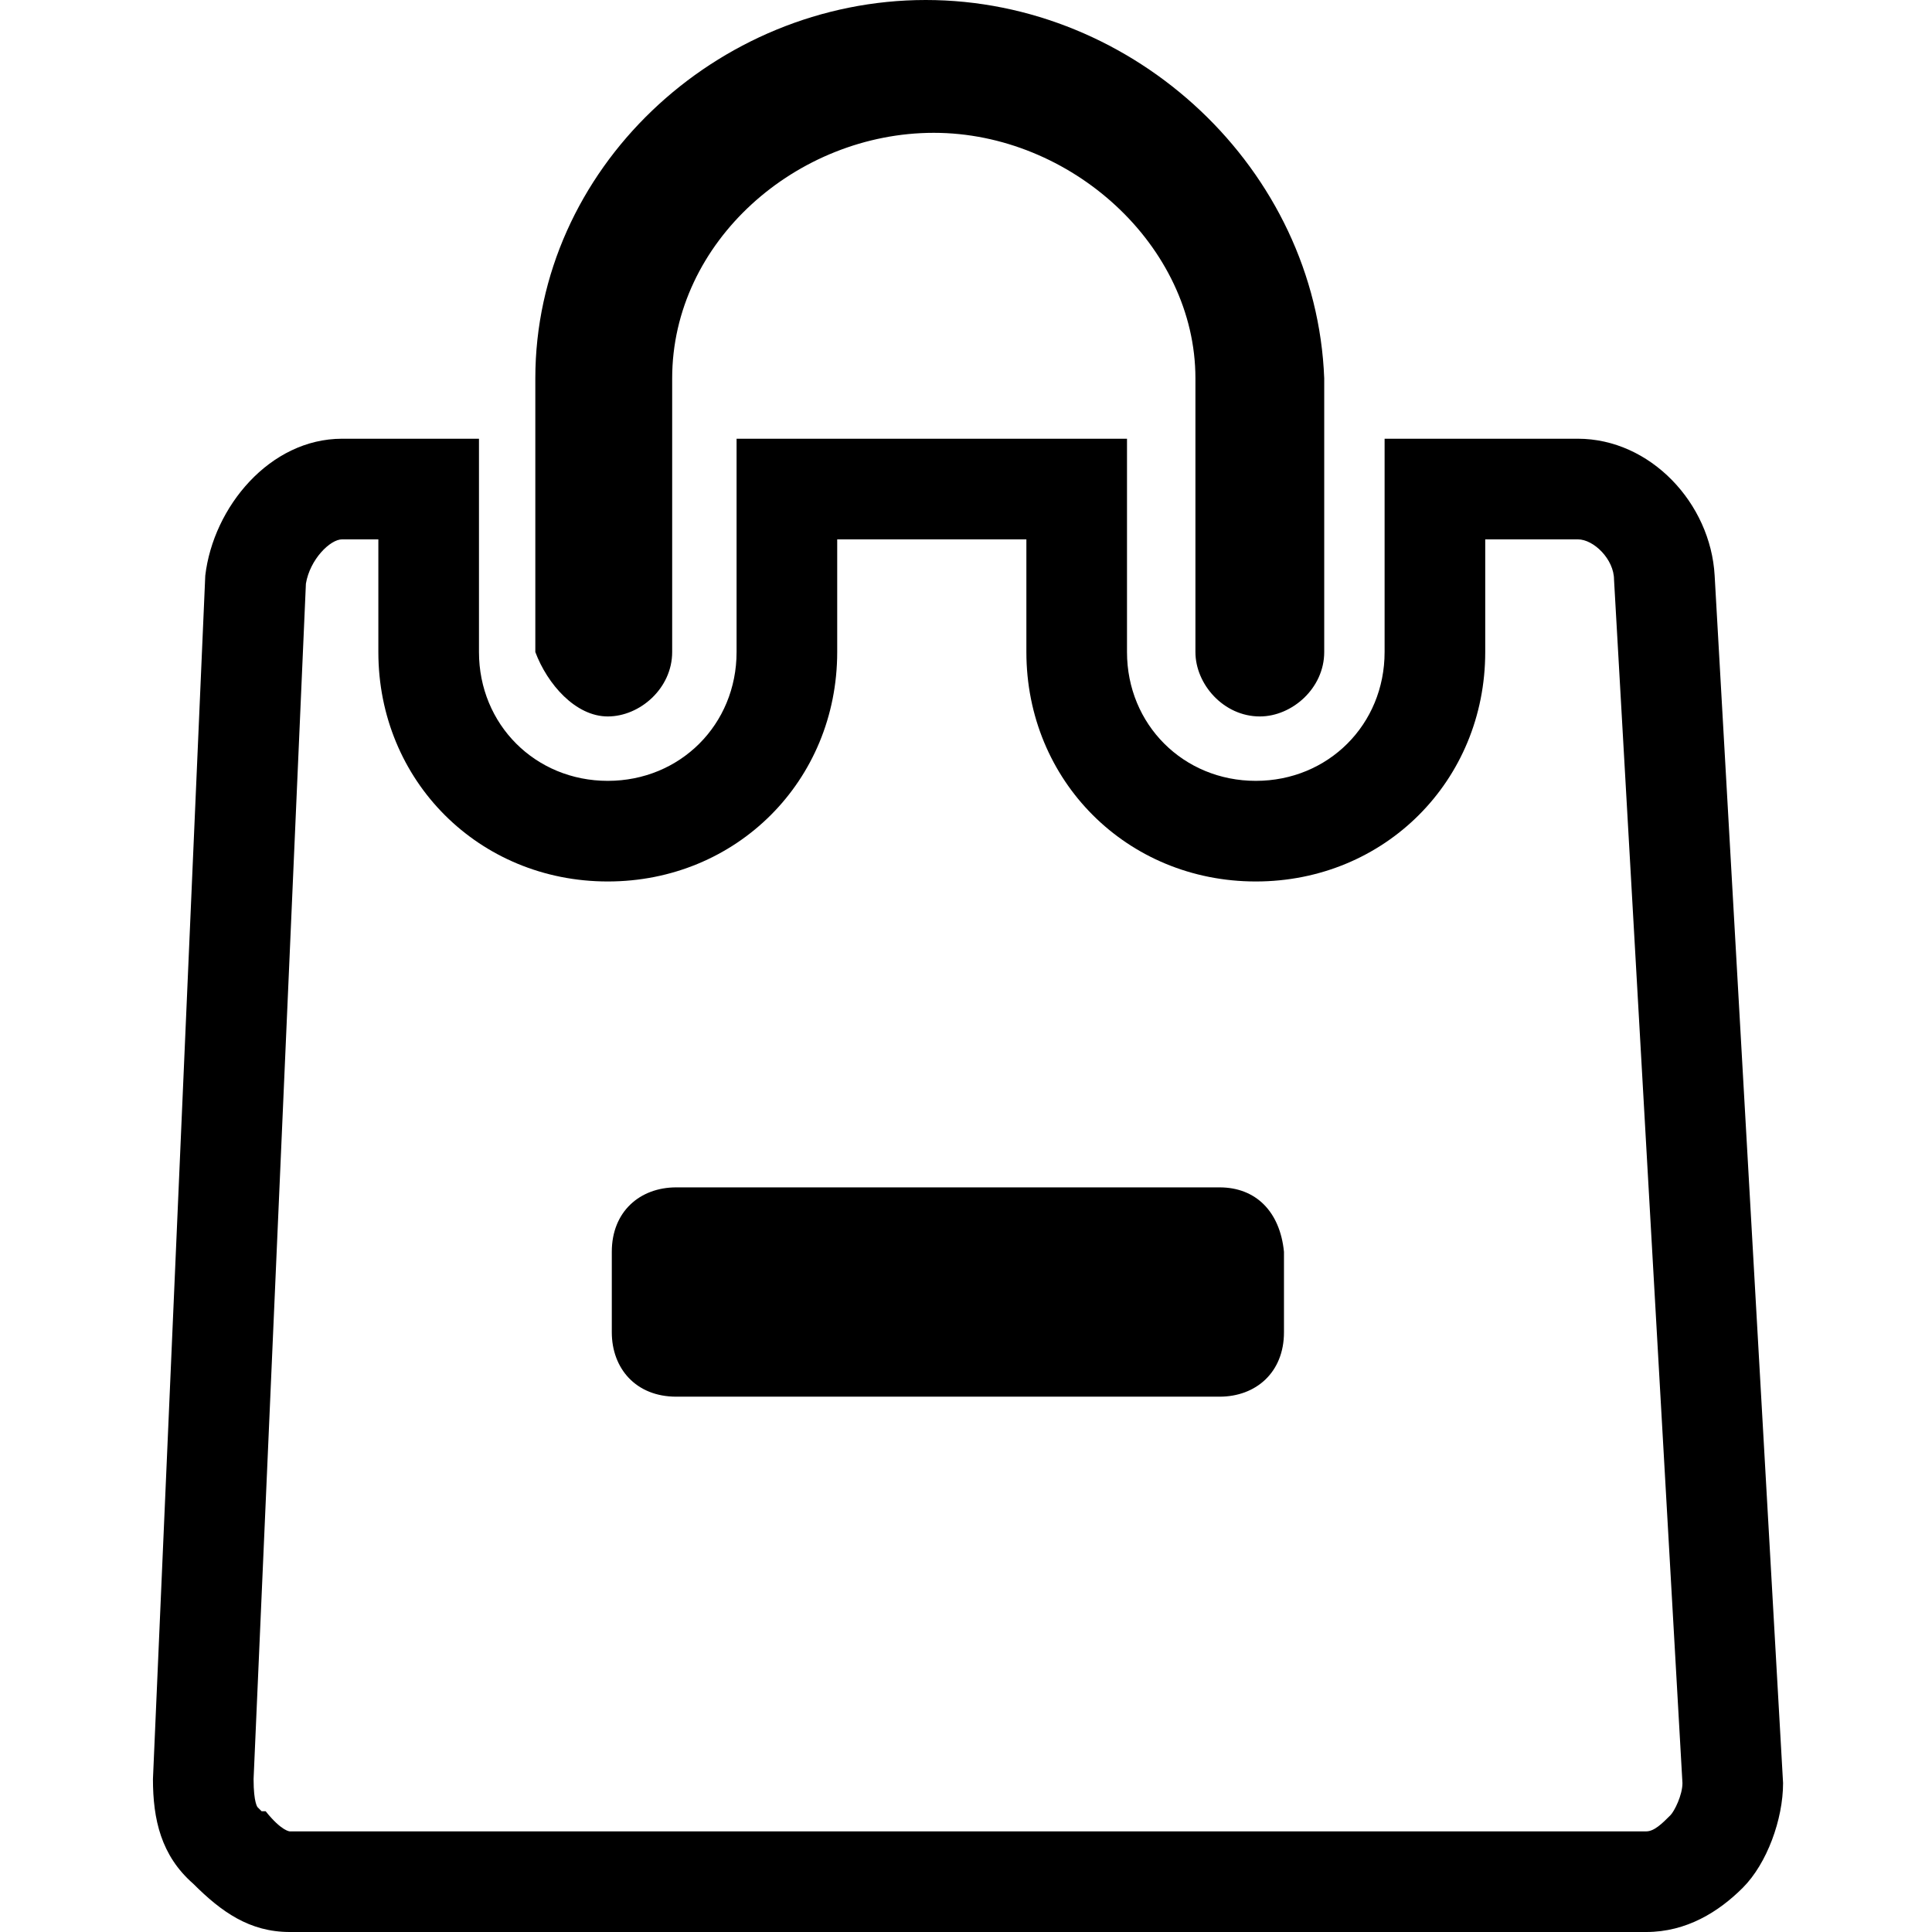 <svg enable-background="new 0 0 48 48" viewBox="0 0 48 48" xmlns="http://www.w3.org/2000/svg"><path d="m39.2 13.4c.4 0 .9.5.9 1l1.7 29.9c0 .3-.2.7-.3.8-.2.2-.4.4-.6.4h-33.7s-.2 0-.6-.5h-.1l-.1-.1s-.1-.1-.1-.7l1.3-29.7c.1-.6.6-1.1.9-1.1h.9v2.8c0 3.2 2.5 5.7 5.7 5.7s5.7-2.5 5.7-5.7v-2.8h4.7v2.8c0 3.2 2.5 5.7 5.7 5.7s5.7-2.5 5.7-5.7v-2.8zm0-2.5h-4.8v5.3c0 1.8-1.4 3.2-3.2 3.2s-3.2-1.4-3.2-3.2v-5.3h-9.7v5.3c0 1.8-1.4 3.2-3.2 3.2s-3.2-1.4-3.2-3.2v-5.3h-3.4c-1.8 0-3.2 1.7-3.4 3.4l-1.3 29.9c0 1 .2 1.9 1 2.6.7.7 1.4 1.2 2.4 1.2h33.7c1 0 1.8-.5 2.4-1.1s1-1.7 1-2.6l-1.7-30c-.1-1.8-1.6-3.4-3.4-3.4z"/><path d="m15.1 17.8c.8 0 1.6-.7 1.6-1.6v-6.8c0-3.4 3.1-6.1 6.5-6.1s6.5 2.8 6.5 6.1v6.8c0 .8.7 1.6 1.6 1.6.8 0 1.6-.7 1.6-1.6v-6.8c-.2-5.2-4.7-9.4-9.9-9.4s-9.7 4.2-9.7 9.4v6.8c.3.8 1 1.6 1.8 1.6z"/><path d="m30.3 29.5h-3.1-1.1-9.3c-.9 0-1.6.6-1.6 1.6v2c0 .9.6 1.6 1.6 1.6h9.3 1.1 3.1c.9 0 1.6-.6 1.6-1.6v-2c-.1-1-.7-1.6-1.6-1.6z"/></svg>